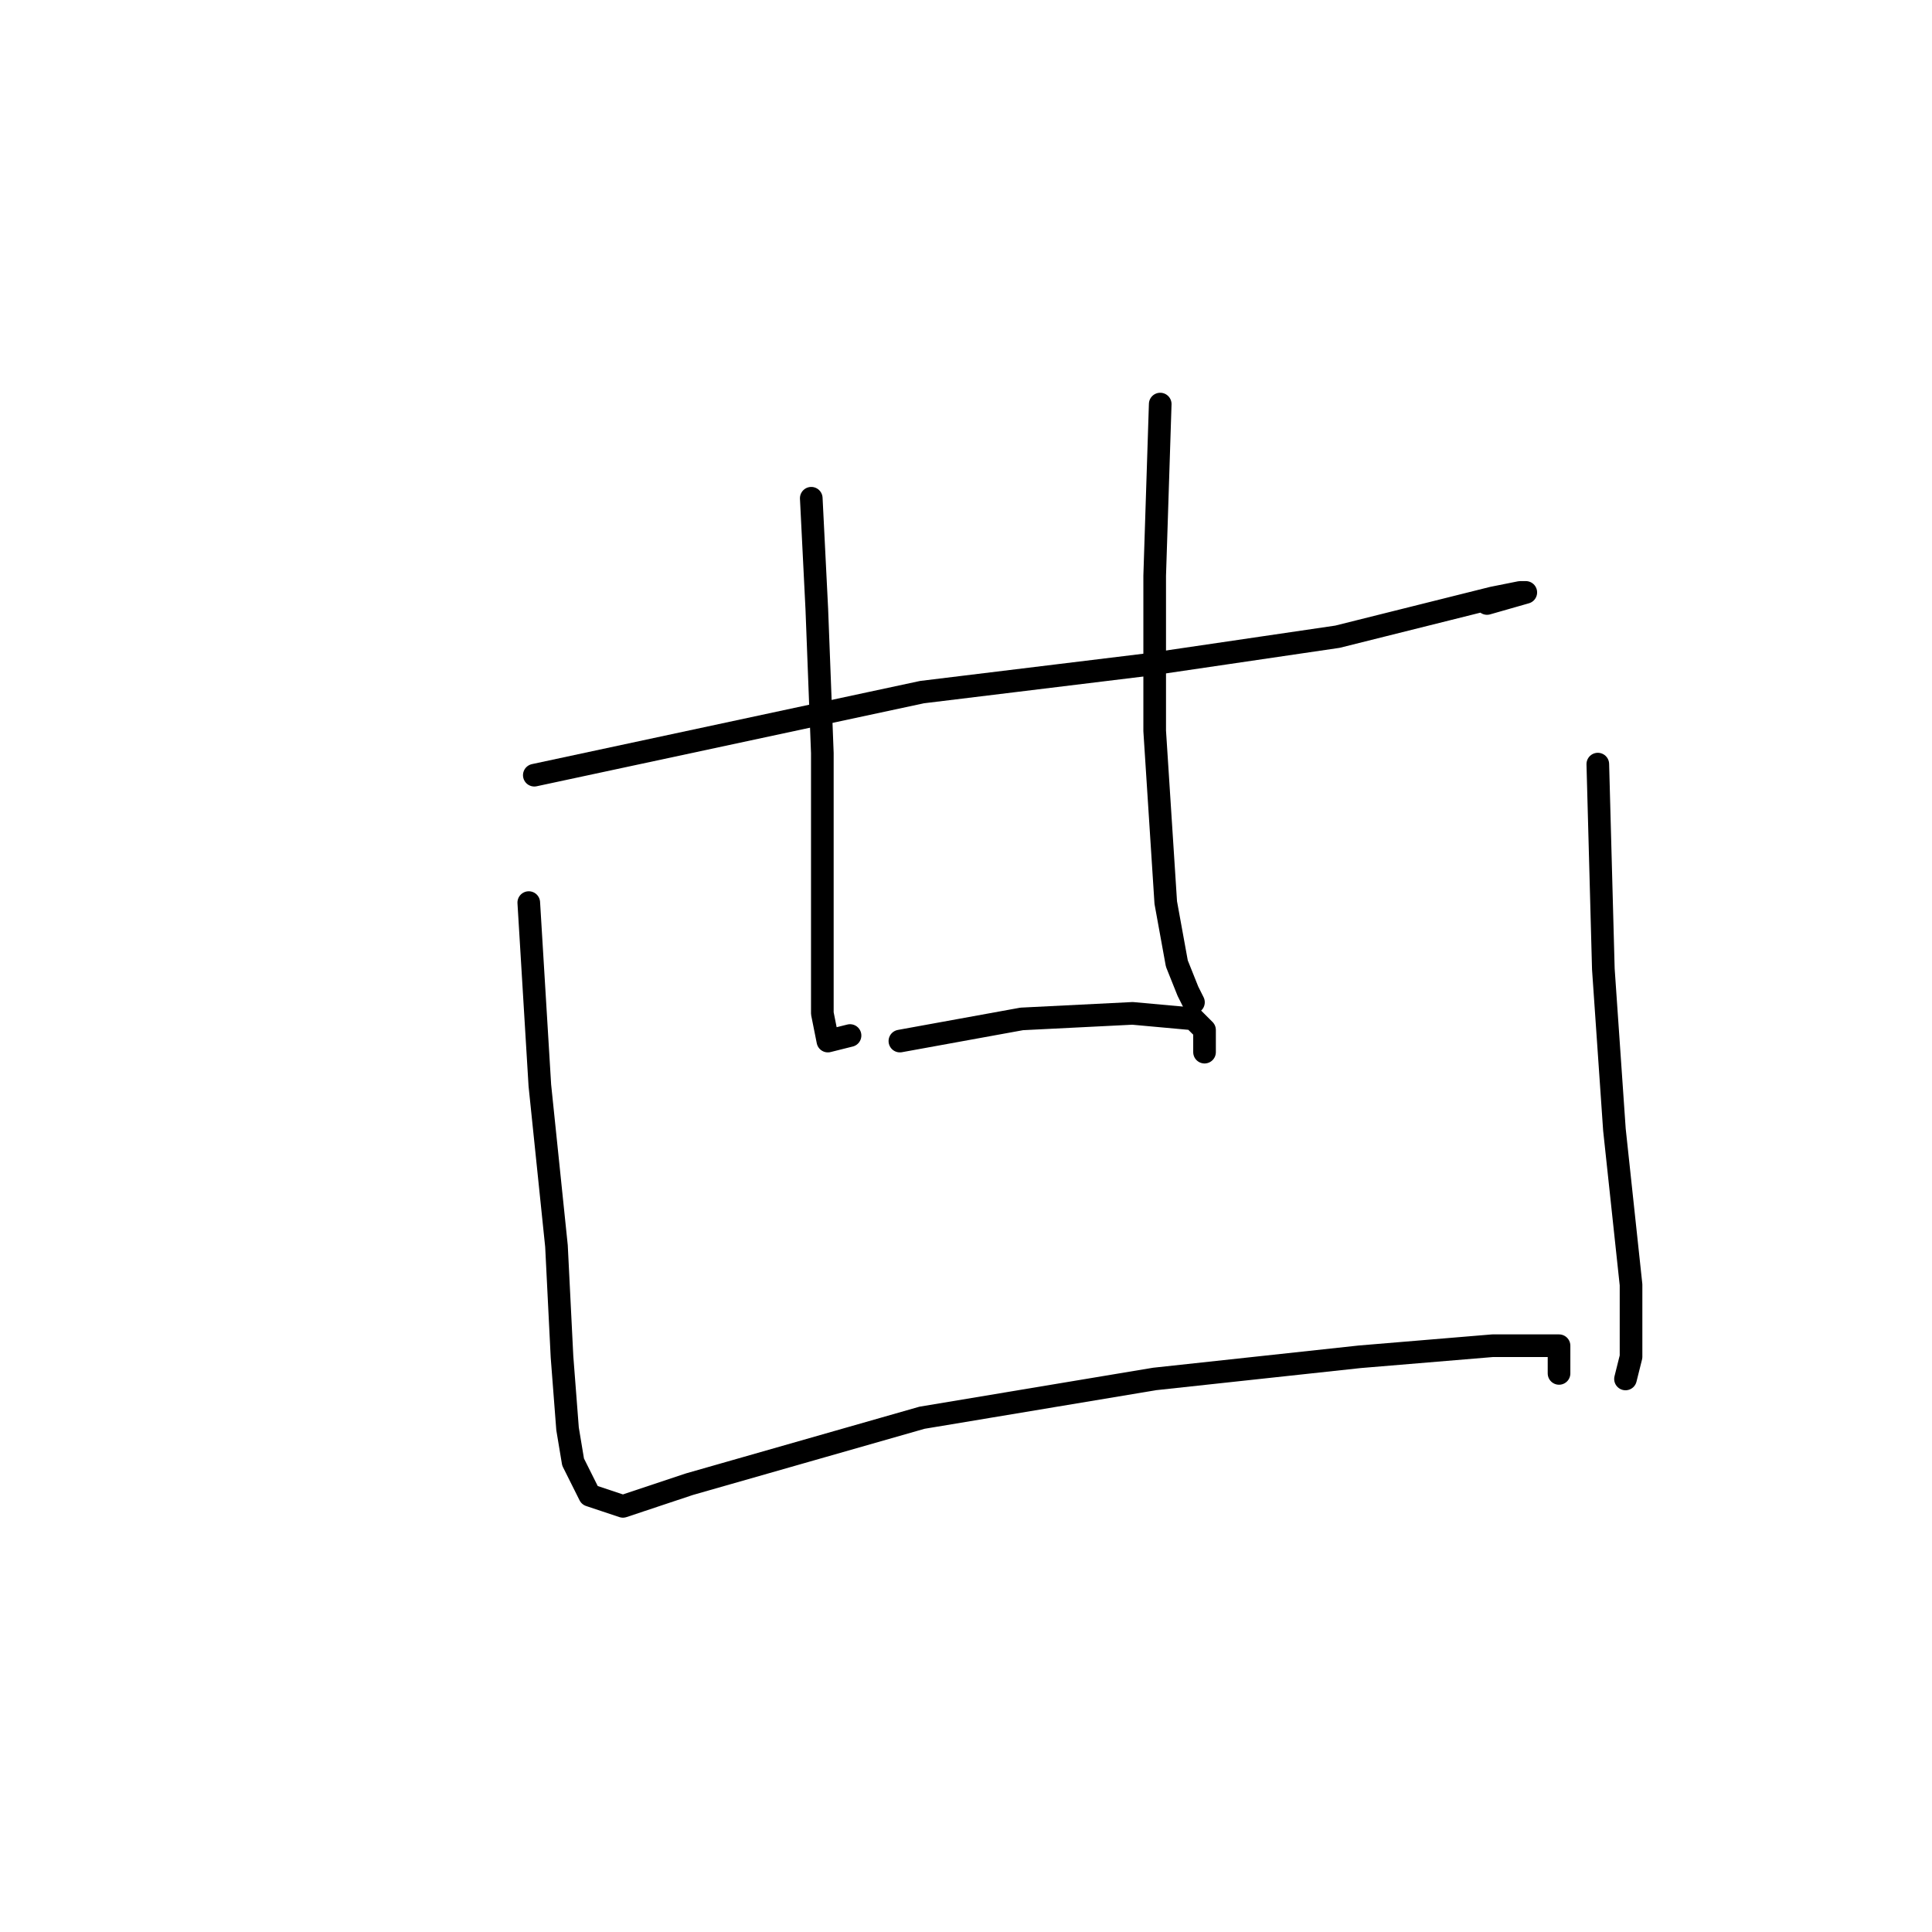 <?xml version="1.0" standalone="no"?>
    <svg width="256" height="256" xmlns="http://www.w3.org/2000/svg" version="1.1">
    <polyline stroke="black" stroke-width="3" stroke-linecap="round" fill="transparent" stroke-linejoin="round" points="70.799 102.717 122.176 91.708 152.268 88.038 177.222 84.368 191.901 80.699 197.773 79.231 201.442 78.497 202.176 78.497 197.039 79.965 197.039 79.965 " />
        <polyline stroke="black" stroke-width="3" stroke-linecap="round" fill="transparent" stroke-linejoin="round" points="107.497 66.02 108.231 80.699 108.964 99.781 108.964 115.194 108.964 126.204 108.964 134.277 109.698 137.947 112.634 137.213 112.634 137.213 " />
        <polyline stroke="black" stroke-width="3" stroke-linecap="round" fill="transparent" stroke-linejoin="round" points="153.735 53.542 153.002 76.295 153.002 86.57 153.002 96.846 154.469 119.598 155.937 127.672 157.405 131.341 158.139 132.809 158.139 132.809 " />
        <polyline stroke="black" stroke-width="3" stroke-linecap="round" fill="transparent" stroke-linejoin="round" points="119.24 137.947 135.387 135.011 150.066 134.277 158.139 135.011 159.607 136.479 159.607 139.415 159.607 139.415 " />
        <polyline stroke="black" stroke-width="3" stroke-linecap="round" fill="transparent" stroke-linejoin="round" points="70.065 119.598 71.533 143.818 73.735 165.103 74.469 179.782 75.203 189.323 75.937 193.727 78.138 198.131 80.34 198.865 82.542 199.599 84.744 198.865 91.35 196.663 122.176 187.856 153.002 182.718 180.158 179.782 197.773 178.314 205.846 178.314 206.58 178.314 206.58 179.782 206.58 181.984 206.58 181.984 " />
        <polyline stroke="black" stroke-width="3" stroke-linecap="round" fill="transparent" stroke-linejoin="round" points="211.718 101.249 212.452 128.406 213.92 149.69 216.121 170.241 216.121 173.91 216.121 179.782 215.387 182.718 215.387 182.718 " />
        </svg>
